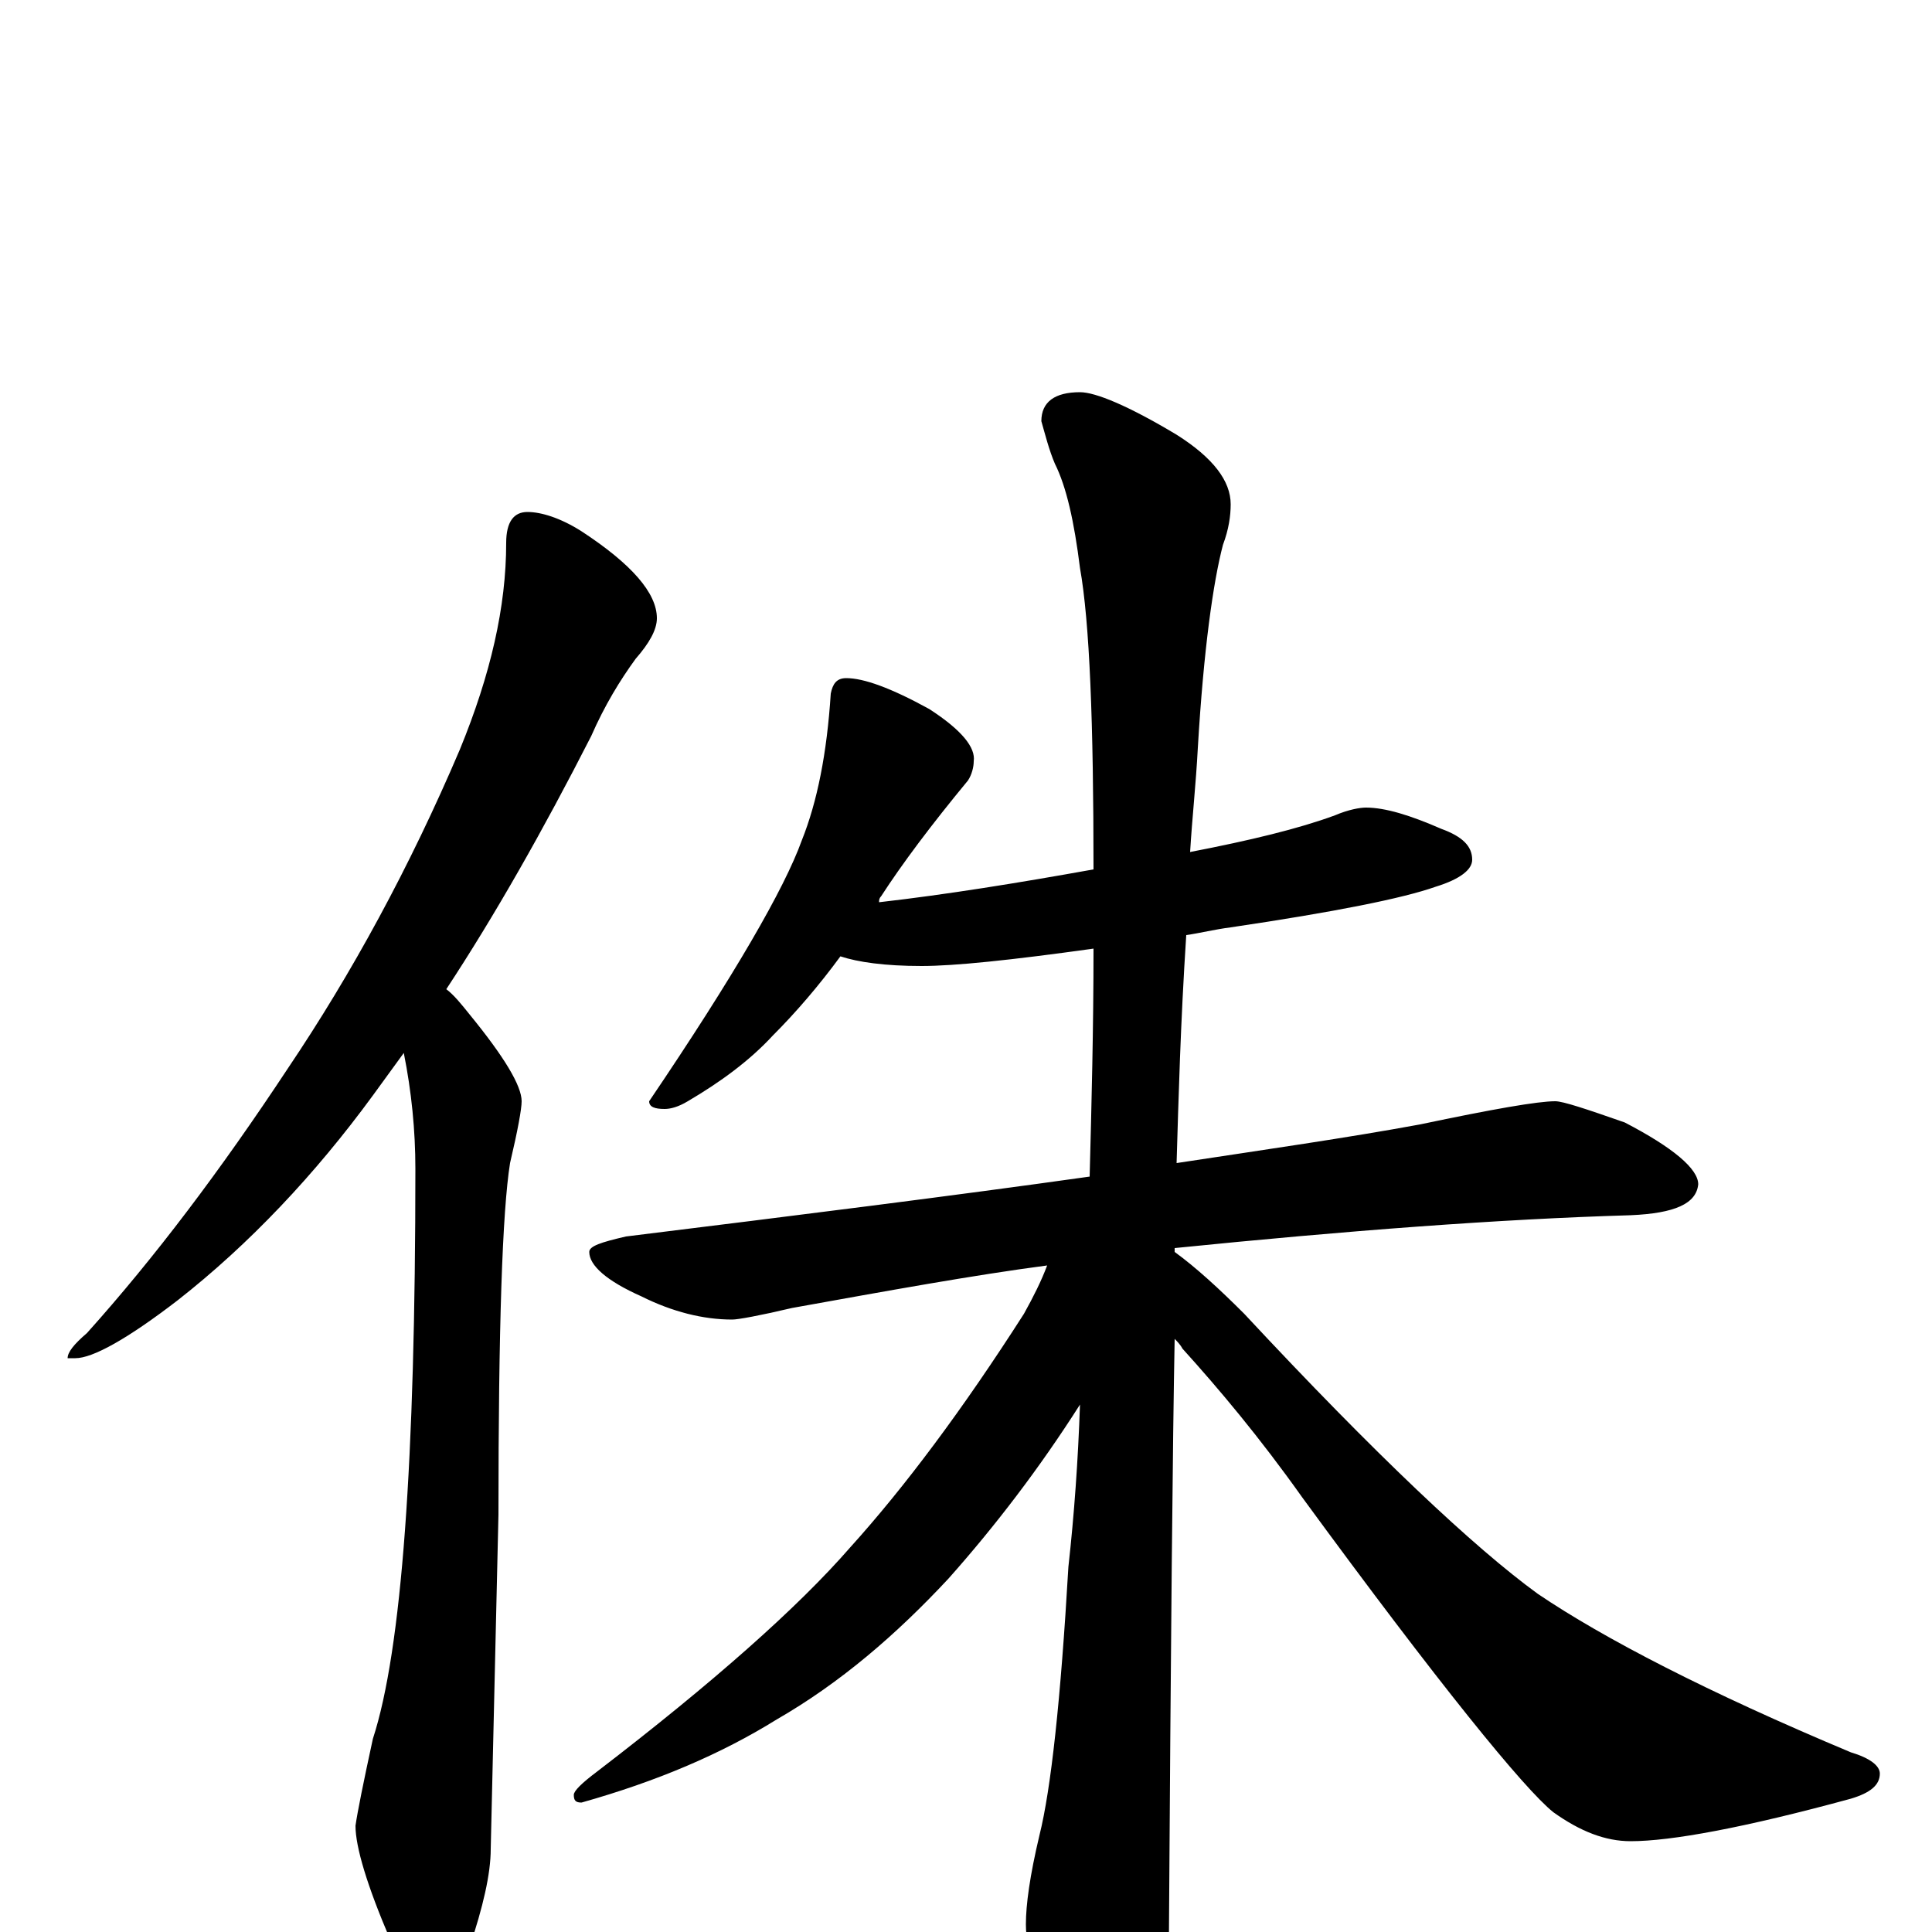 <?xml version="1.0" encoding="utf-8" ?>
<!DOCTYPE svg PUBLIC "-//W3C//DTD SVG 1.1//EN" "http://www.w3.org/Graphics/SVG/1.1/DTD/svg11.dtd">
<svg version="1.1" id="Layer_1" xmlns="http://www.w3.org/2000/svg" xmlns:xlink="http://www.w3.org/1999/xlink" x="0px" y="145px" width="1000px" height="1000px" viewBox="0 0 1000 1000" enable-background="new 0 0 1000 1000" xml:space="preserve">
<g id="Layer_1">
<path id="glyph" transform="matrix(1 0 0 -1 0 1000)" d="M273,735C280,735 290,732 301,725C327,708 340,693 340,680C340,674 336,667 329,659C321,648 313,635 306,619C281,570 256,526 231,488C235,485 239,480 243,475C261,453 270,438 270,430C270,426 268,415 264,398C260,373 258,313 258,216l-4,-173C254,30 250,13 243,-8C238,-23 232,-31 227,-31C218,-31 210,-22 202,-4C190,24 184,44 184,55C185,62 188,77 193,100C208,146 215,244 215,395C215,415 213,435 209,455C204,448 198,440 193,433C163,392 129,356 92,327C66,307 48,297 39,297l-4,0C35,300 38,304 45,310C80,349 114,394 149,447C182,496 212,551 238,612C254,651 262,686 262,719C262,730 266,735 273,735M438,649C447,649 461,644 481,633C498,622 505,613 504,606C504,603 503,599 501,596C482,573 467,553 456,536C455,535 455,534 455,533C490,537 527,543 566,550C566,626 564,678 559,706C556,730 552,748 546,760C543,767 541,775 539,782C539,792 546,797 559,797C567,797 584,790 609,775C628,763 637,751 637,739C637,733 636,726 633,718C628,699 623,664 620,613C619,594 617,576 616,559C647,565 672,571 691,578C698,581 704,582 707,582C717,582 730,578 746,571C757,567 762,562 762,555C762,550 756,545 743,541C726,535 691,528 637,520C629,519 621,517 614,516C611,470 610,431 609,398C655,405 697,411 735,418C773,426 796,430 805,430C809,430 821,426 841,419C866,406 879,395 879,387C878,377 867,372 844,371C776,369 697,363 608,354C608,353 608,353 608,352C619,344 631,333 644,320C712,247 763,199 796,175C830,152 884,124 958,93C968,90 973,86 973,82C973,76 968,72 958,69C903,54 865,47 844,47C831,47 818,52 804,62C789,74 745,128 674,225C652,256 631,281 612,302C611,304 609,306 608,307C607,256 606,151 605,-7C605,-24 601,-43 592,-62C585,-78 578,-86 570,-86C566,-86 559,-77 550,-60C537,-31 531,-10 531,4C531,14 533,29 538,50C544,74 549,120 553,189C556,216 558,244 559,273C538,240 515,210 491,183C464,154 435,129 402,110C373,92 340,78 301,67C298,67 297,68 297,71C297,73 301,77 309,83C369,129 413,168 440,199C468,230 498,270 530,320C535,329 539,337 542,345C504,340 460,332 410,323C393,319 382,317 379,317C364,317 348,321 332,329C314,337 305,345 305,352C305,355 311,357 324,360C413,371 493,381 564,391C565,429 566,468 566,509C523,503 494,500 477,500C458,500 444,502 435,505C424,490 412,476 400,464C388,451 373,440 356,430C351,427 347,426 344,426C339,426 336,427 336,430C380,495 406,540 415,565C423,585 428,610 430,641C431,646 433,649 438,649z"/>
</g>
</svg>
